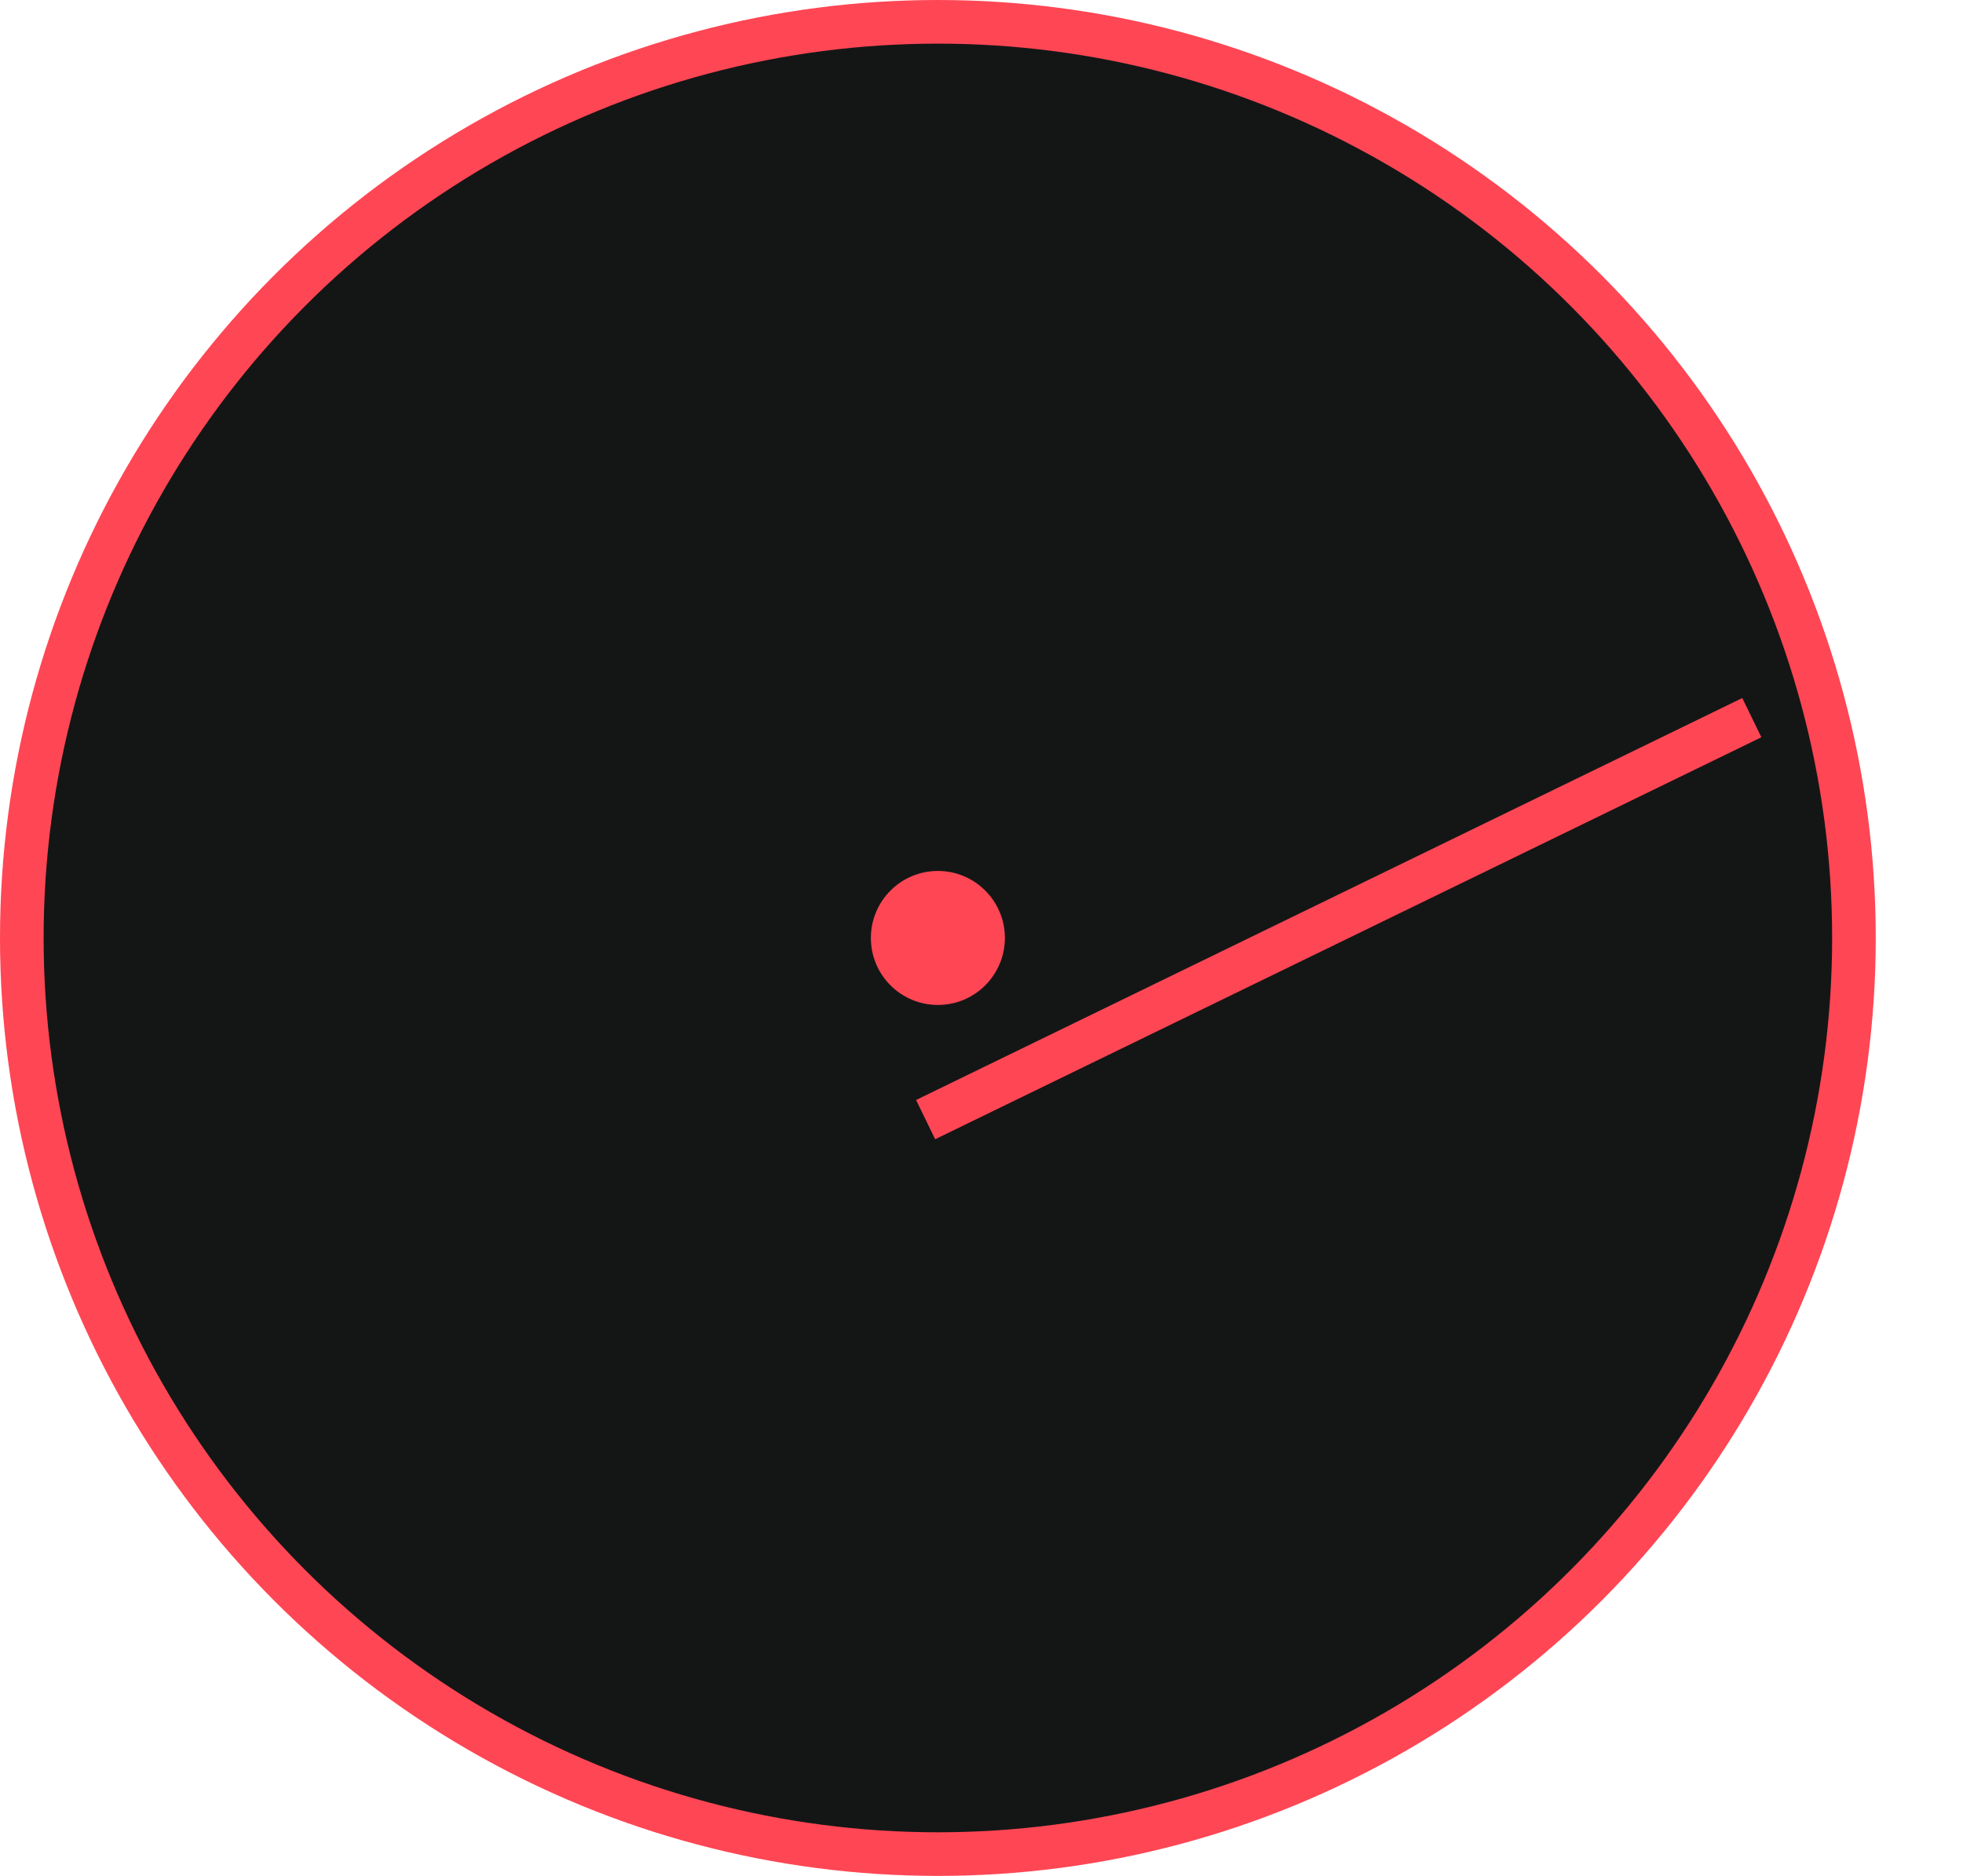 <svg width="45" height="43" viewBox="0 0 45 43" fill="none" xmlns="http://www.w3.org/2000/svg">
<circle cx="21.5" cy="21.5" r="21" fill="#141616" stroke="#FF4654"/>
<g filter="url(#filter0_d)">
<path d="M40.159 12.45L21.219 21.664" stroke="#FF4654"/>
</g>
<circle cx="21.5" cy="21.5" r="1.536" fill="#FF4654"/>
<defs>
<filter id="filter0_d" x="17" y="12" width="27.378" height="18.113" filterUnits="userSpaceOnUse" color-interpolation-filters="sRGB">
<feFlood flood-opacity="0" result="BackgroundImageFix"/>
<feColorMatrix in="SourceAlpha" type="matrix" values="0 0 0 0 0 0 0 0 0 0 0 0 0 0 0 0 0 0 127 0"/>
<feOffset dy="4"/>
<feGaussianBlur stdDeviation="2"/>
<feColorMatrix type="matrix" values="0 0 0 0 0 0 0 0 0 0 0 0 0 0 0 0 0 0 0.25 0"/>
<feBlend mode="normal" in2="BackgroundImageFix" result="effect1_dropShadow"/>
<feBlend mode="normal" in="SourceGraphic" in2="effect1_dropShadow" result="shape"/>
</filter>
</defs>
</svg>
